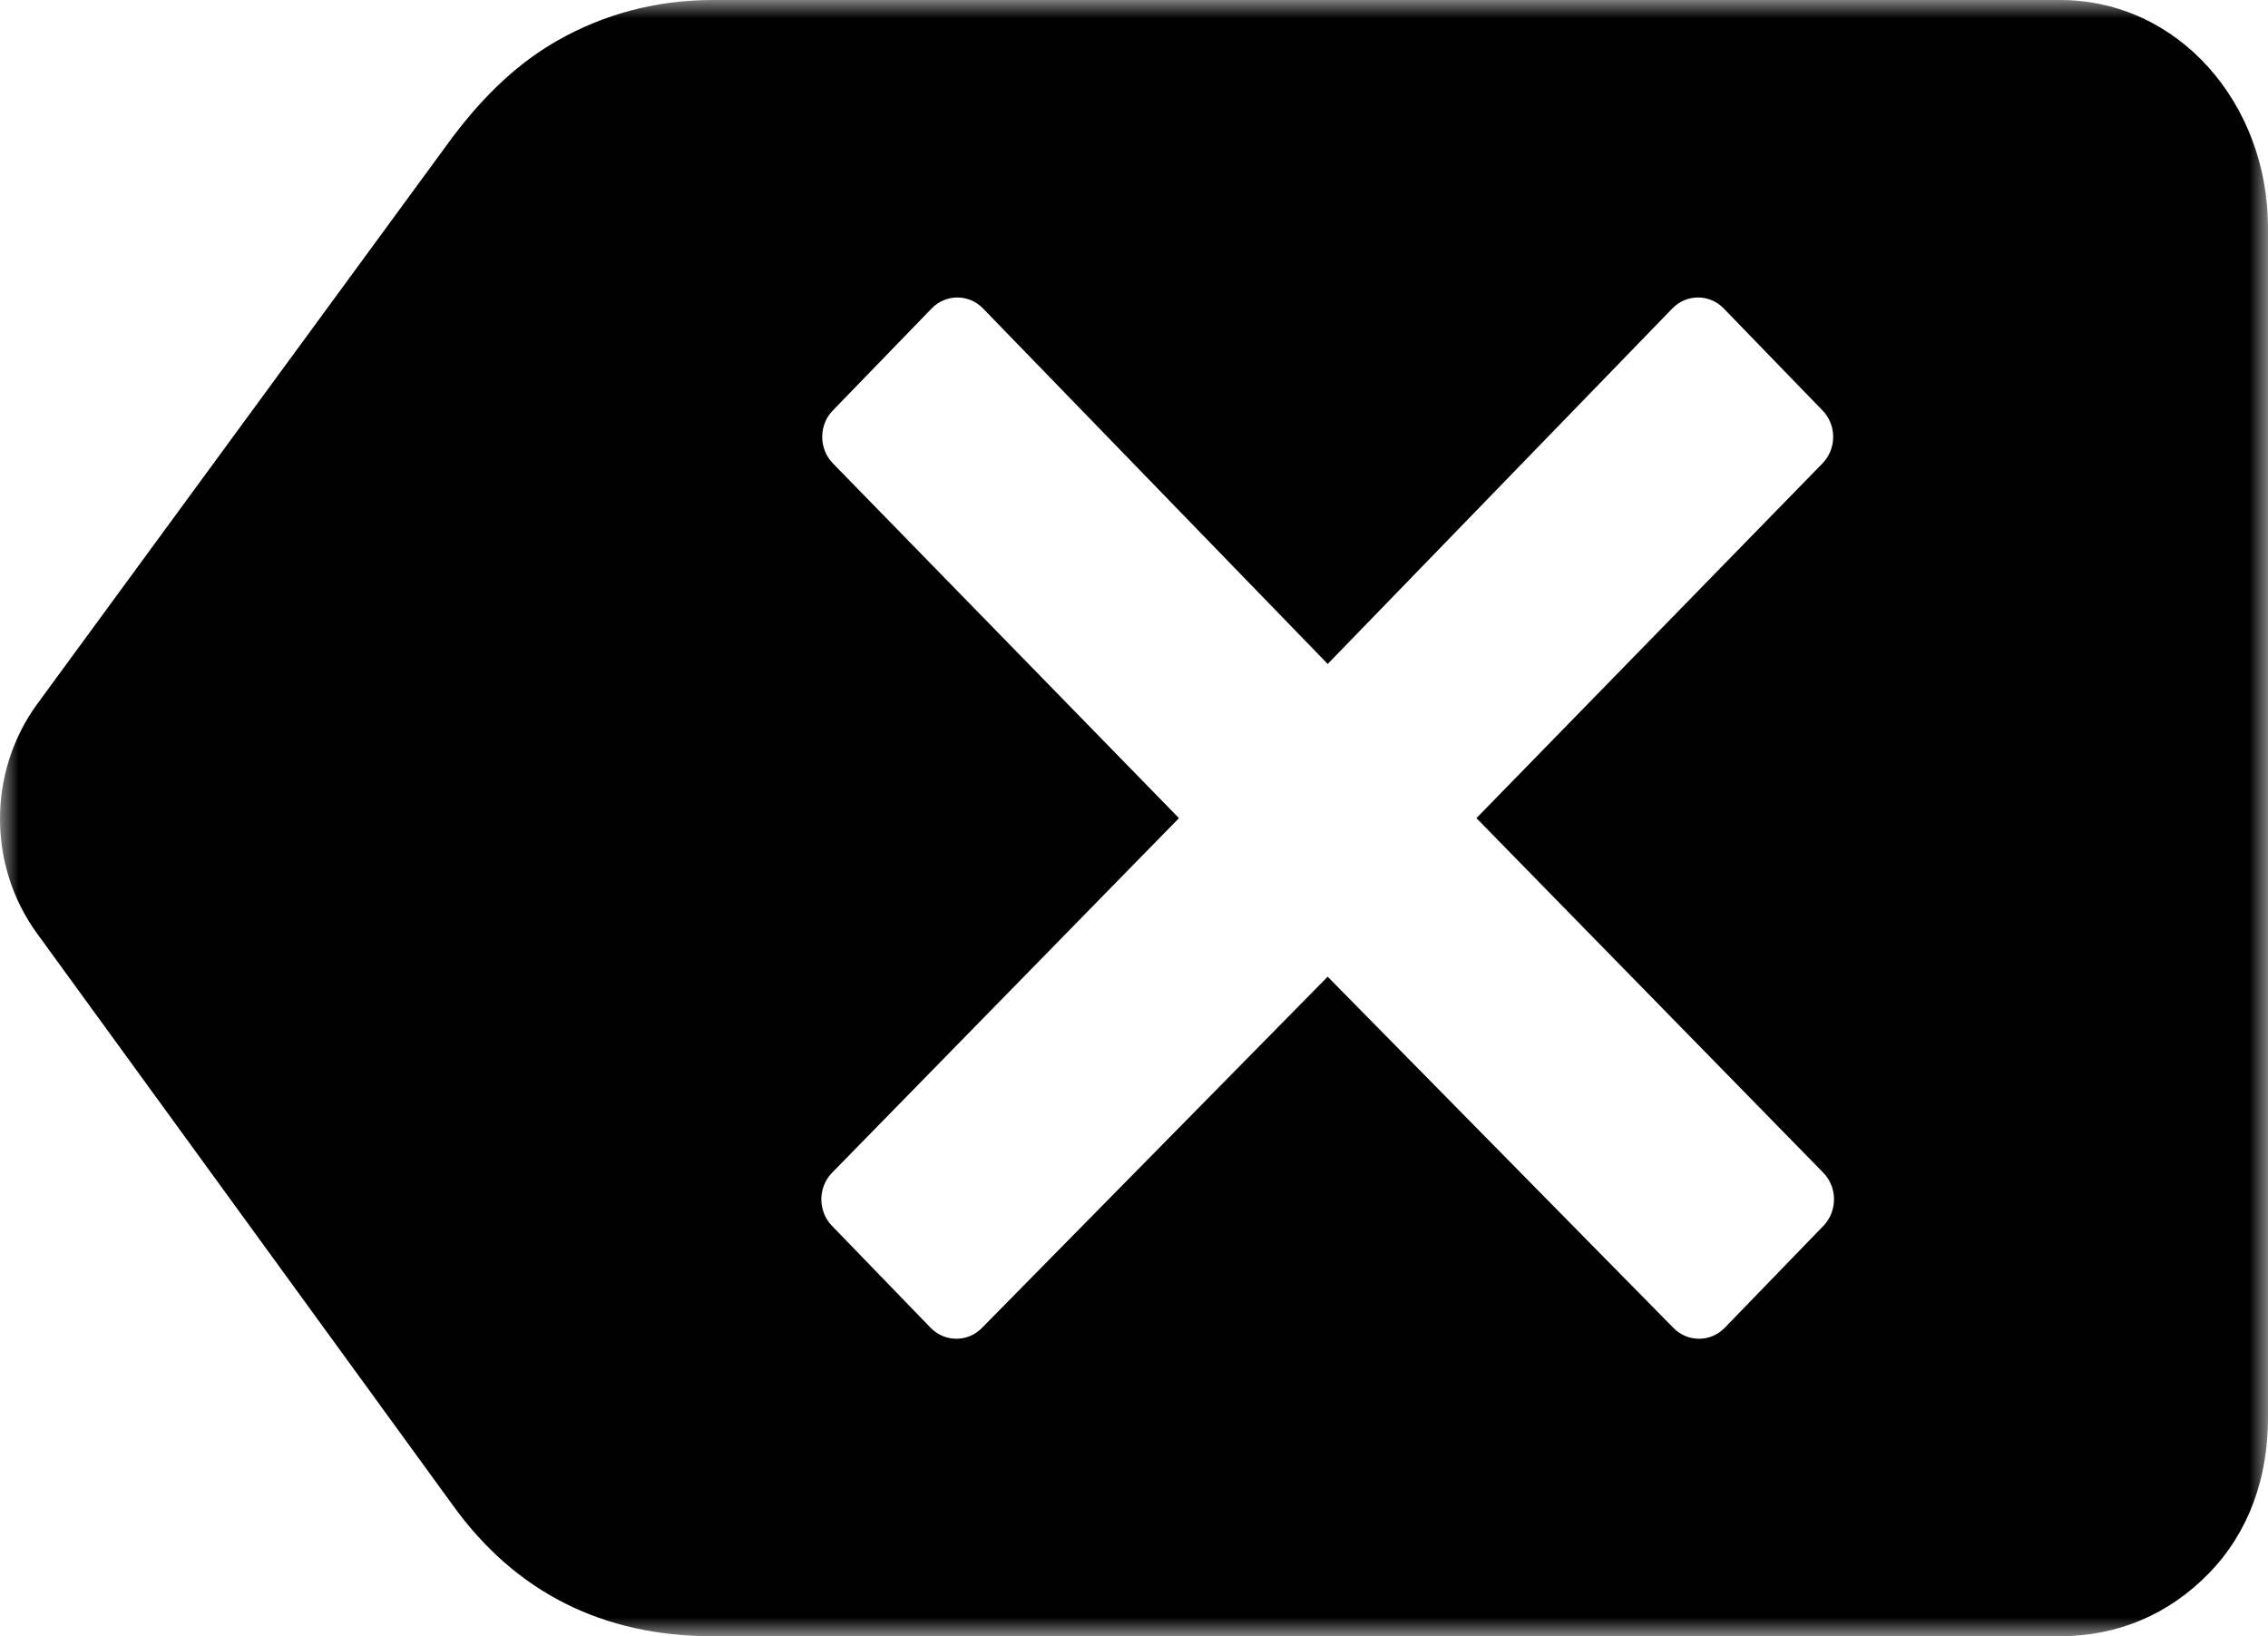 <?xml version="1.0" encoding="UTF-8"?>
<svg width="61px" height="44px" viewBox="0 0 61 44" version="1.1" xmlns="http://www.w3.org/2000/svg" xmlns:xlink="http://www.w3.org/1999/xlink">
	<!-- Generator: Sketch 53.2 (72643) - https://sketchapp.com -->
	<title>
		分组
	</title>
	<desc>
		Created with Sketch.
	</desc>
	<defs>
		<polygon id="path-1" points="0 0 61 0 61 44 0 44">
		</polygon>
	</defs>
	<g id="页面-1" stroke="none" stroke-width="1" fill-rule="evenodd">
		<g id="纯数字键盘组件" transform="translate(-583, -1235)">
			<g id="分组" transform="translate(613.5, 1257) scale(1, -1) translate(-613.5, -1257) translate(583, 1235)">
				<mask id="mask-2" fill="white">
					<use xlink:href="#path-1">
					</use>
				</mask>
				<g id="Clip-2">
				</g>
				<path d="M49.016,31.538 C49.202,31.727 49.305,31.984 49.305,32.252 C49.305,32.521 49.202,32.777 49.016,32.965 L46.363,35.704 C46.18,35.894 45.931,36.001 45.671,36 C45.419,36 45.168,35.902 44.978,35.704 L35.71,26.146 L26.441,35.704 C26.251,35.902 26,36 25.748,36 C25.488,36.001 25.239,35.894 25.056,35.704 L22.403,32.965 C22.217,32.777 22.114,32.521 22.114,32.252 C22.114,31.984 22.217,31.727 22.403,31.538 L31.709,22 L22.378,12.463 C21.995,12.069 21.995,11.429 22.378,11.035 L25.03,8.295 C25.213,8.106 25.462,8 25.722,8 C25.984,8 26.232,8.106 26.414,8.295 L35.709,17.736 L45.005,8.295 C45.188,8.105 45.437,7.999 45.697,8 C45.958,8 46.205,8.106 46.389,8.295 L49.041,11.035 C49.423,11.429 49.423,12.069 49.041,12.463 L39.71,22 L49.016,31.538 Z M59.412,1.695 C58.33,0.582 56.951,0 55.392,0 L19.173,0 C16.218,0 13.857,1.175 12.156,3.555 L0.998,18.896 C-0.337,20.731 -0.332,23.251 1.009,25.08 L12.169,40.308 L12.191,40.337 L12.214,40.366 C13.053,41.473 13.967,42.329 15.009,42.918 C16.24,43.615 17.641,44 19.173,44 L55.407,44 C58.591,44 61,41.218 61,37.875 L61,5.875 C61,4.272 60.495,2.808 59.412,1.695 L59.412,1.695 Z" id="Fill-1" mask="url(#mask-2)">
				</path>
			</g>
		</g>
	</g>
</svg>
